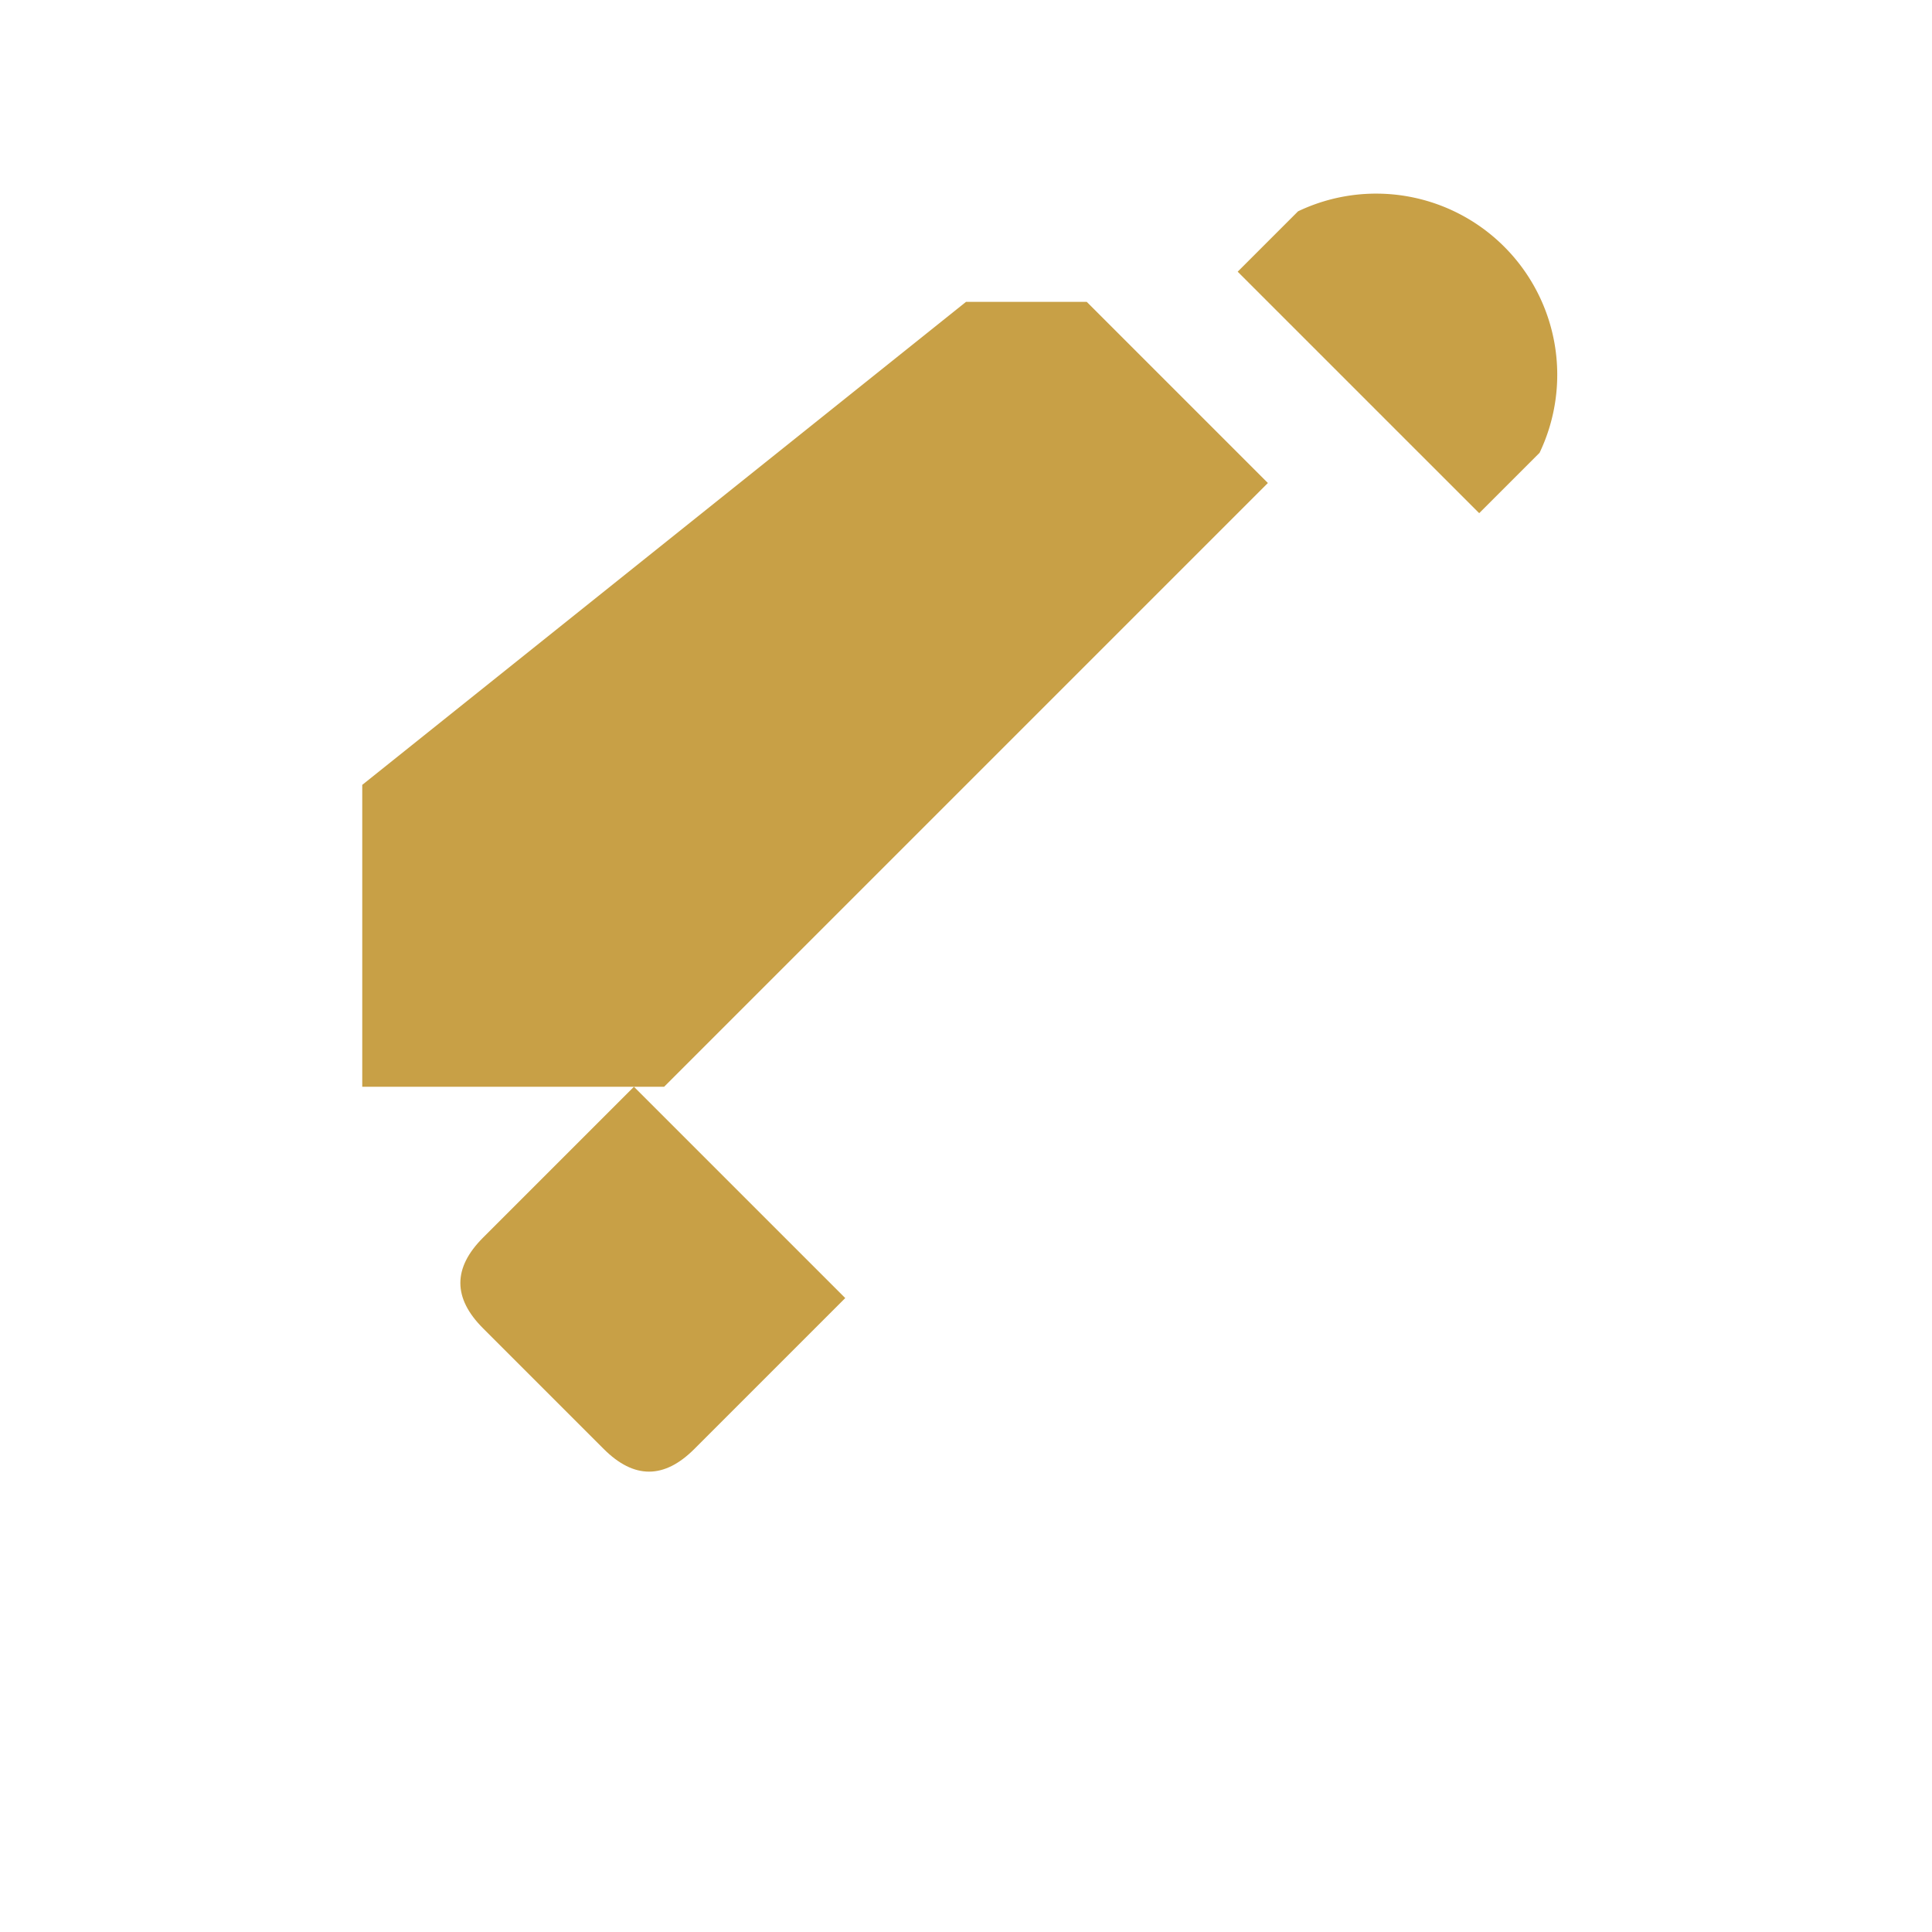 <svg xmlns="http://www.w3.org/2000/svg" viewBox="0 0 64 64" role="img" aria-label="Bricolage">
  <g fill="#C8A046">
    <path d="M36 10l6 6-20 20H12v-10L32 10l4 0zm-15 26l7 7-5 5c-1 1-2 1-3 0l-4-4c-1-1-1-2 0-3l5-5z"/>
    <path d="M43 7a6 6 0 018 8l-2 2-8-8 2-2z"/>
  </g>
</svg>